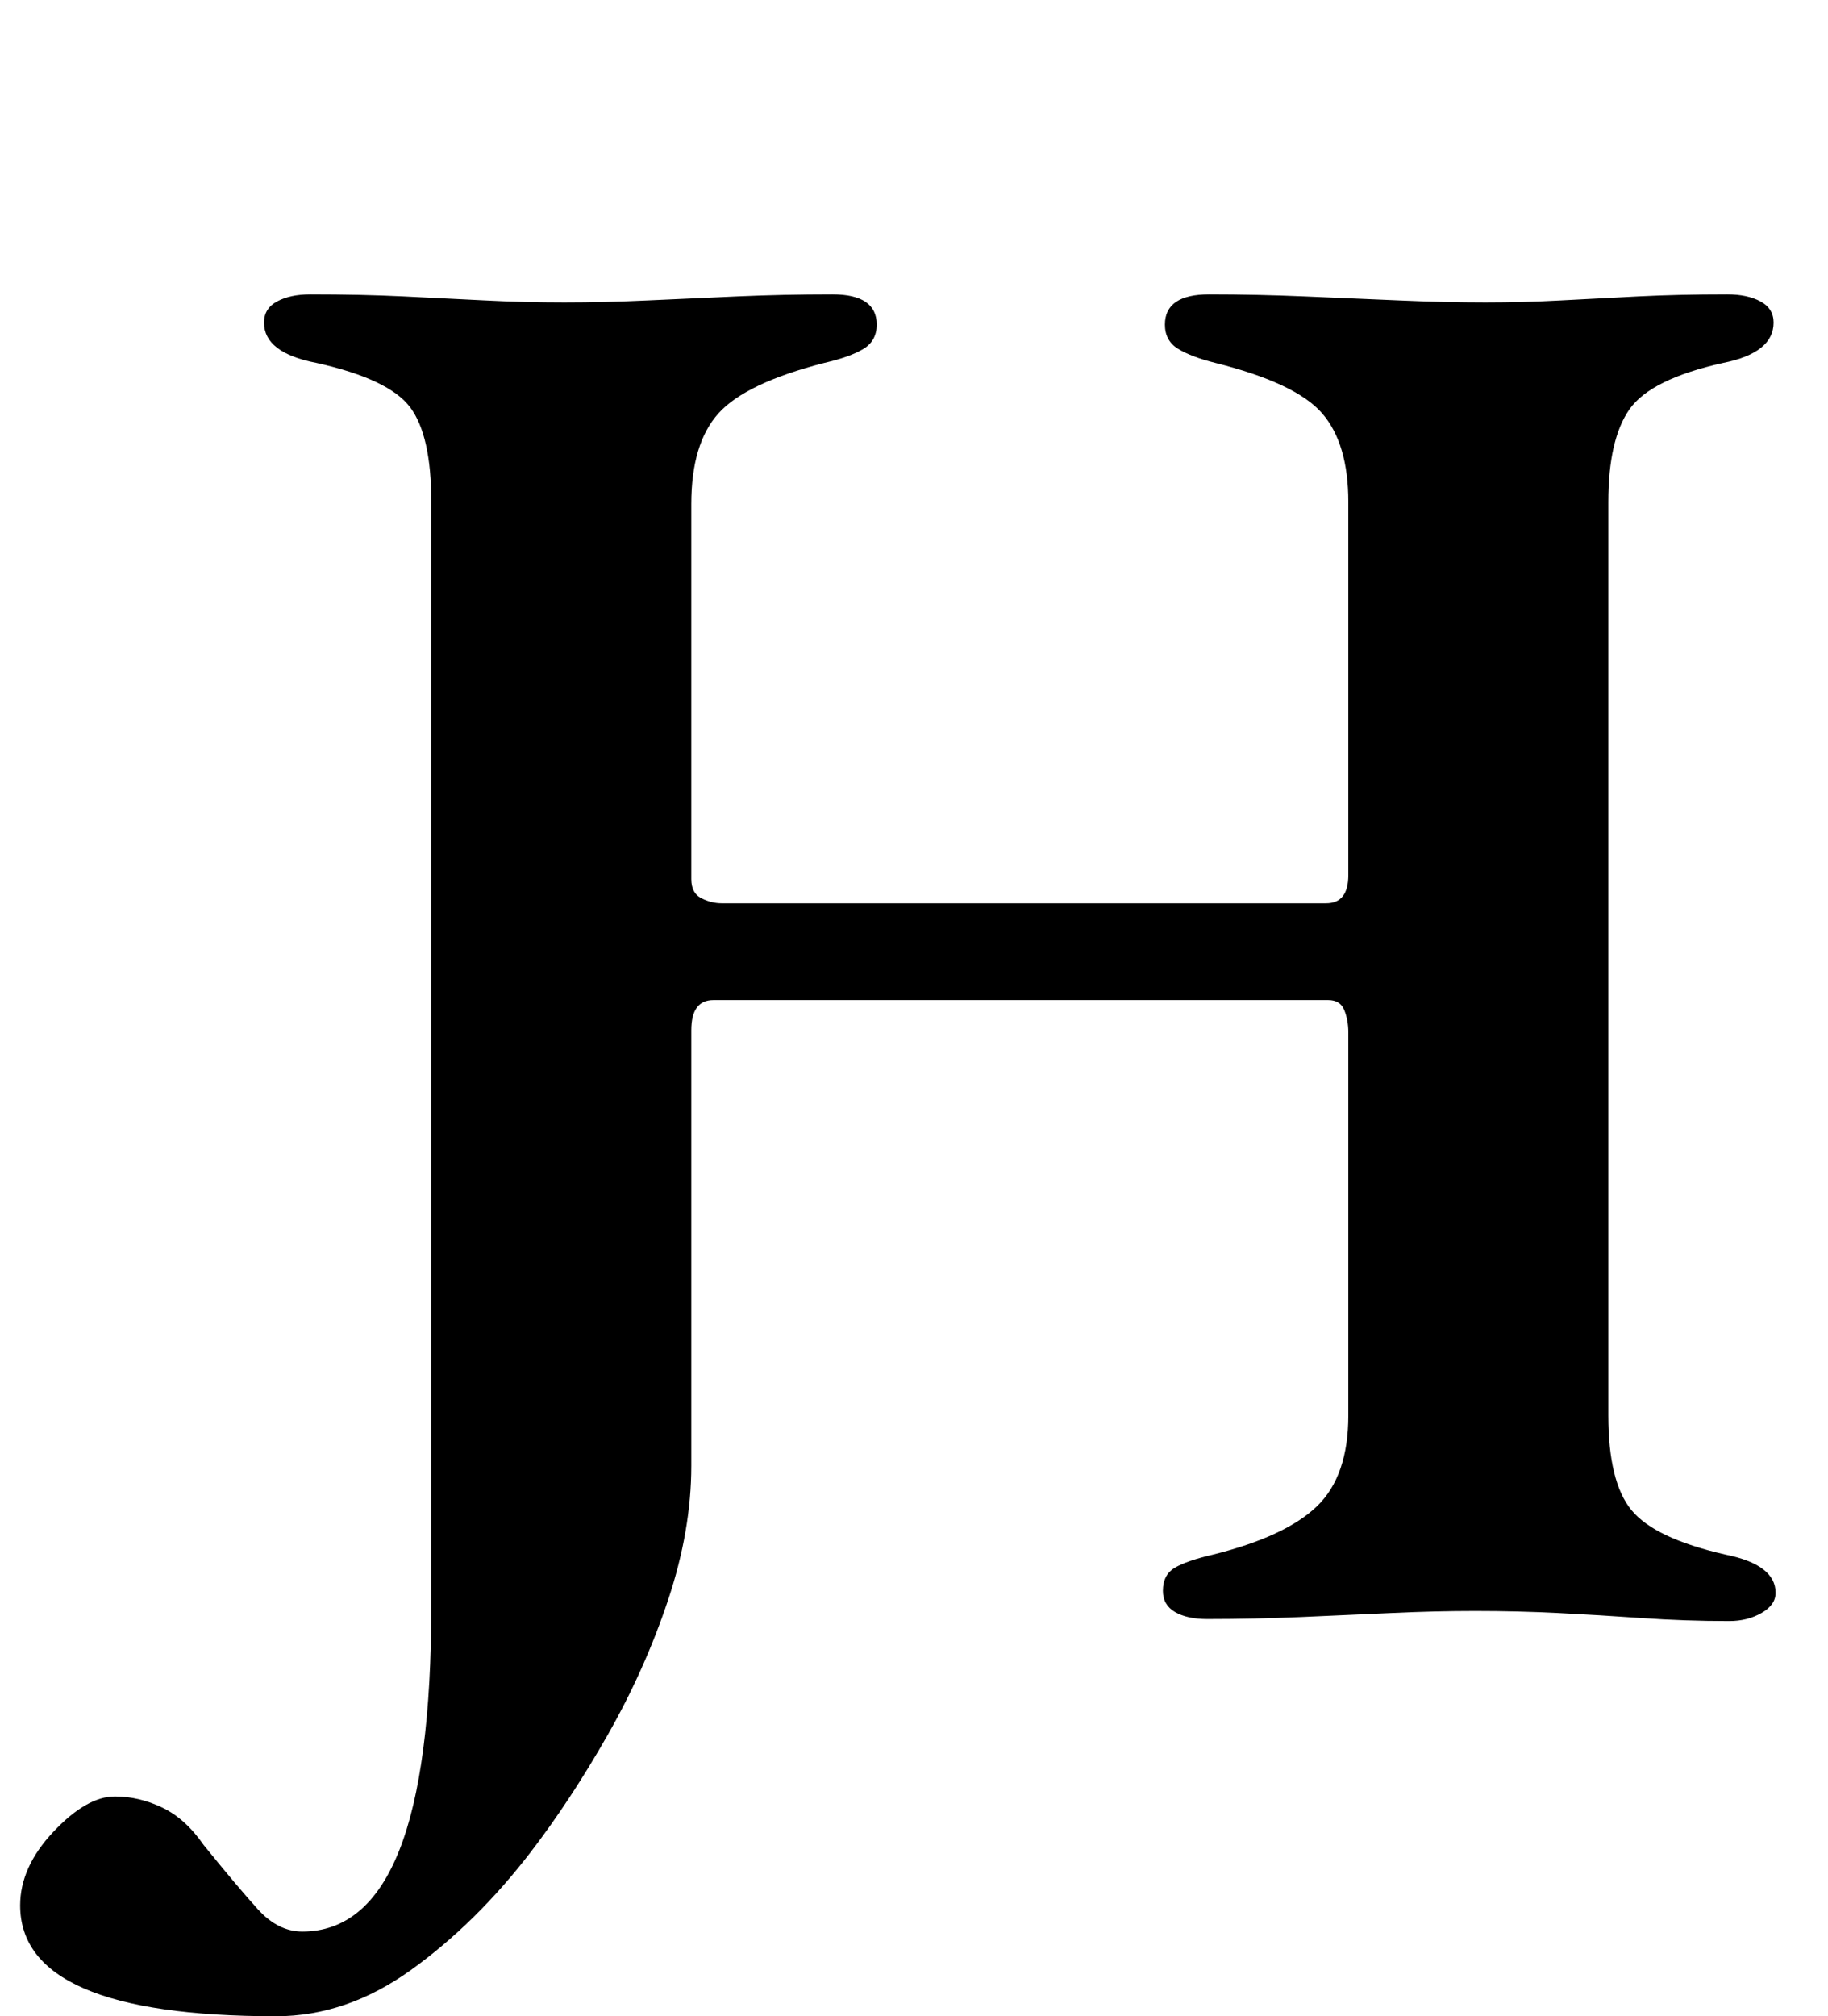<?xml version="1.0" standalone="no"?>
<!DOCTYPE svg PUBLIC "-//W3C//DTD SVG 1.1//EN" "http://www.w3.org/Graphics/SVG/1.1/DTD/svg11.dtd" >
<svg xmlns="http://www.w3.org/2000/svg" xmlns:xlink="http://www.w3.org/1999/xlink" version="1.1" viewBox="-88 0 907 1000">
  <g transform="matrix(1 0 0 -1 0 800)">
   <path fill="currentColor"
d="M49 -200q-127 0 -127 55q0 19 16.5 36.5t30.5 17.5q12 0 23.5 -5.5t20.5 -18.5q17 -21 27 -32t22 -11q32 0 48 40t16 122v547q0 33 -10.5 47t-46.5 22q-26 5 -26 20q0 7 6.5 10.5t16.5 3.5q25 0 46 -1t40.5 -2t39.5 -1t41.5 1t44.5 2t47 1q22 0 22 -15q0 -8 -6.5 -12
t-19.5 -7q-39 -10 -52.5 -25t-13.5 -45v-186q0 -7 5 -9.5t10 -2.5h300q11 0 11 14v185q0 29 -13 44t-53 25q-12 3 -18.5 7t-6.5 12q0 15 22 15q23 0 47 -1t47 -2t43 -1q19 0 37.5 1t38.5 2t44 1q10 0 16.5 -3.5t6.5 -10.5q0 -15 -25 -20q-36 -8 -46.5 -23t-10.5 -46v-453
q0 -33 11.5 -47t46.5 -22q25 -5 25 -19q0 -6 -7 -10t-16 -4q-22 0 -43.5 1.5t-41.5 2.5t-41 1q-20 0 -41.5 -1t-45 -2t-46.5 -1q-10 0 -16 3.5t-6 10.5q0 8 6 11.5t19 6.5q36 9 51.5 24t15.5 45v190q0 6 -2 11t-8 5h-305q-11 0 -11 -15v-216q0 -32 -11.5 -66.5t-30 -67
t-38.5 -58.5q-27 -35 -59 -58t-67 -23z" />
  </g>

</svg>
